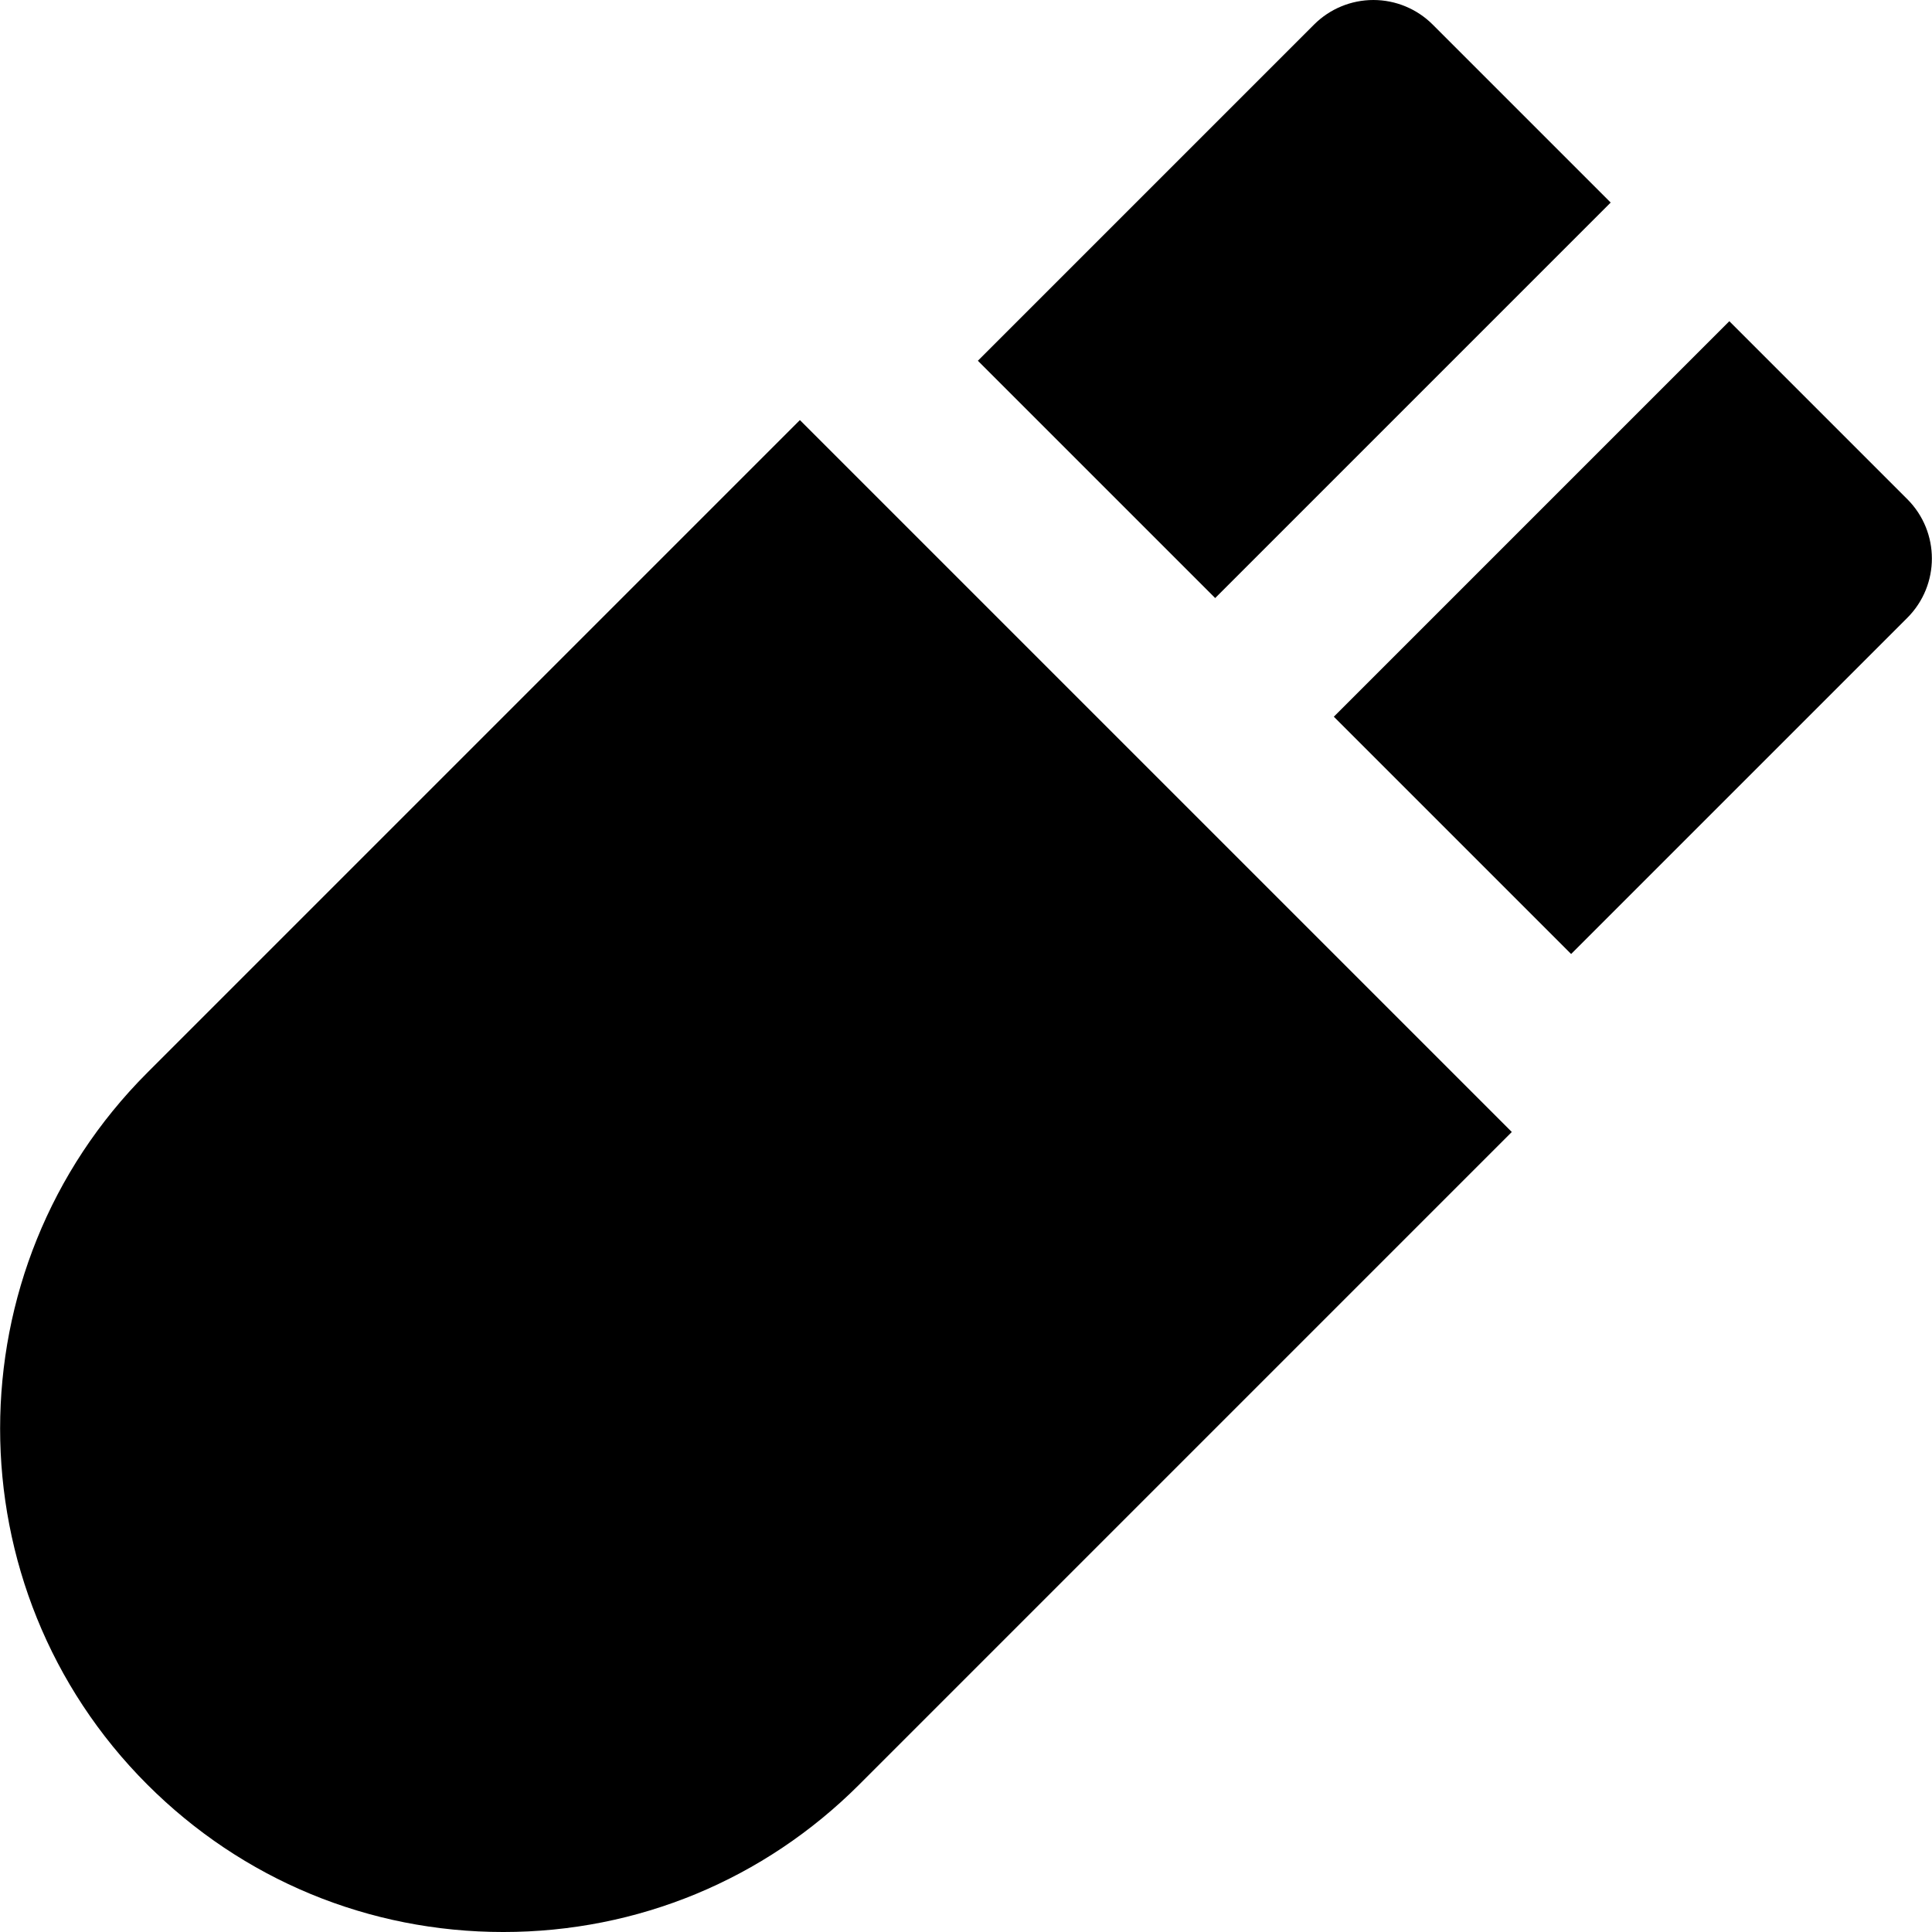 <?xml version="1.0" encoding="iso-8859-1"?>
<!-- Generator: Adobe Illustrator 19.0.0, SVG Export Plug-In . SVG Version: 6.00 Build 0)  -->
<svg xmlns="http://www.w3.org/2000/svg" xmlns:xlink="http://www.w3.org/1999/xlink" version="1.1" id="Capa_1" x="0px" y="0px" viewBox="0 0 511.998 511.998" style="enable-background:new 0 0 511.998 511.998;" xml:space="preserve">
<g>
	<g>
		<path d="M505.455,132.287L458.29,85.122l-15.724,15.721l-15.721,15.722l-73.369,73.37l47.166,47.164l15.719,15.722l89.091-89.09    C514.137,155.048,514.137,140.969,505.455,132.287z"/>
	</g>
</g>
<g>
	<g>
		<path d="M379.681,6.515C375.511,2.342,369.853,0,363.957,0c-5.896,0-11.551,2.342-15.719,6.513l-89.093,89.09l15.722,15.721    l15.721,15.724l31.446,31.443l73.369-73.369l15.719-15.721l15.724-15.721L379.681,6.515z"/>
	</g>
</g>
<g>
	<g>
		<path d="M384.921,284.265L369.2,268.543l-45.956-45.956l-16.922-16.92l-0.006-0.004l-0.012-0.013    c-0.003-0.001-0.003-0.003-0.003-0.004l-62.876-62.876l-0.018-0.018l-15.705-15.705l-15.721-15.721l-172.94,172.94    c-52.013,52.013-52.013,136.645-0.001,188.661c25.197,25.197,58.699,39.072,94.331,39.072c35.634,0,69.136-13.875,94.333-39.072    l172.938-172.94L384.921,284.265z"/>
	</g>
</g>
<g>
</g>
<g>
</g>
<g>
</g>
<g>
</g>
<g>
</g>
<g>
</g>
<g>
</g>
<g>
</g>
<g>
</g>
<g>
</g>
<g>
</g>
<g>
</g>
<g>
</g>
<g>
</g>
<g>
</g>
</svg>
